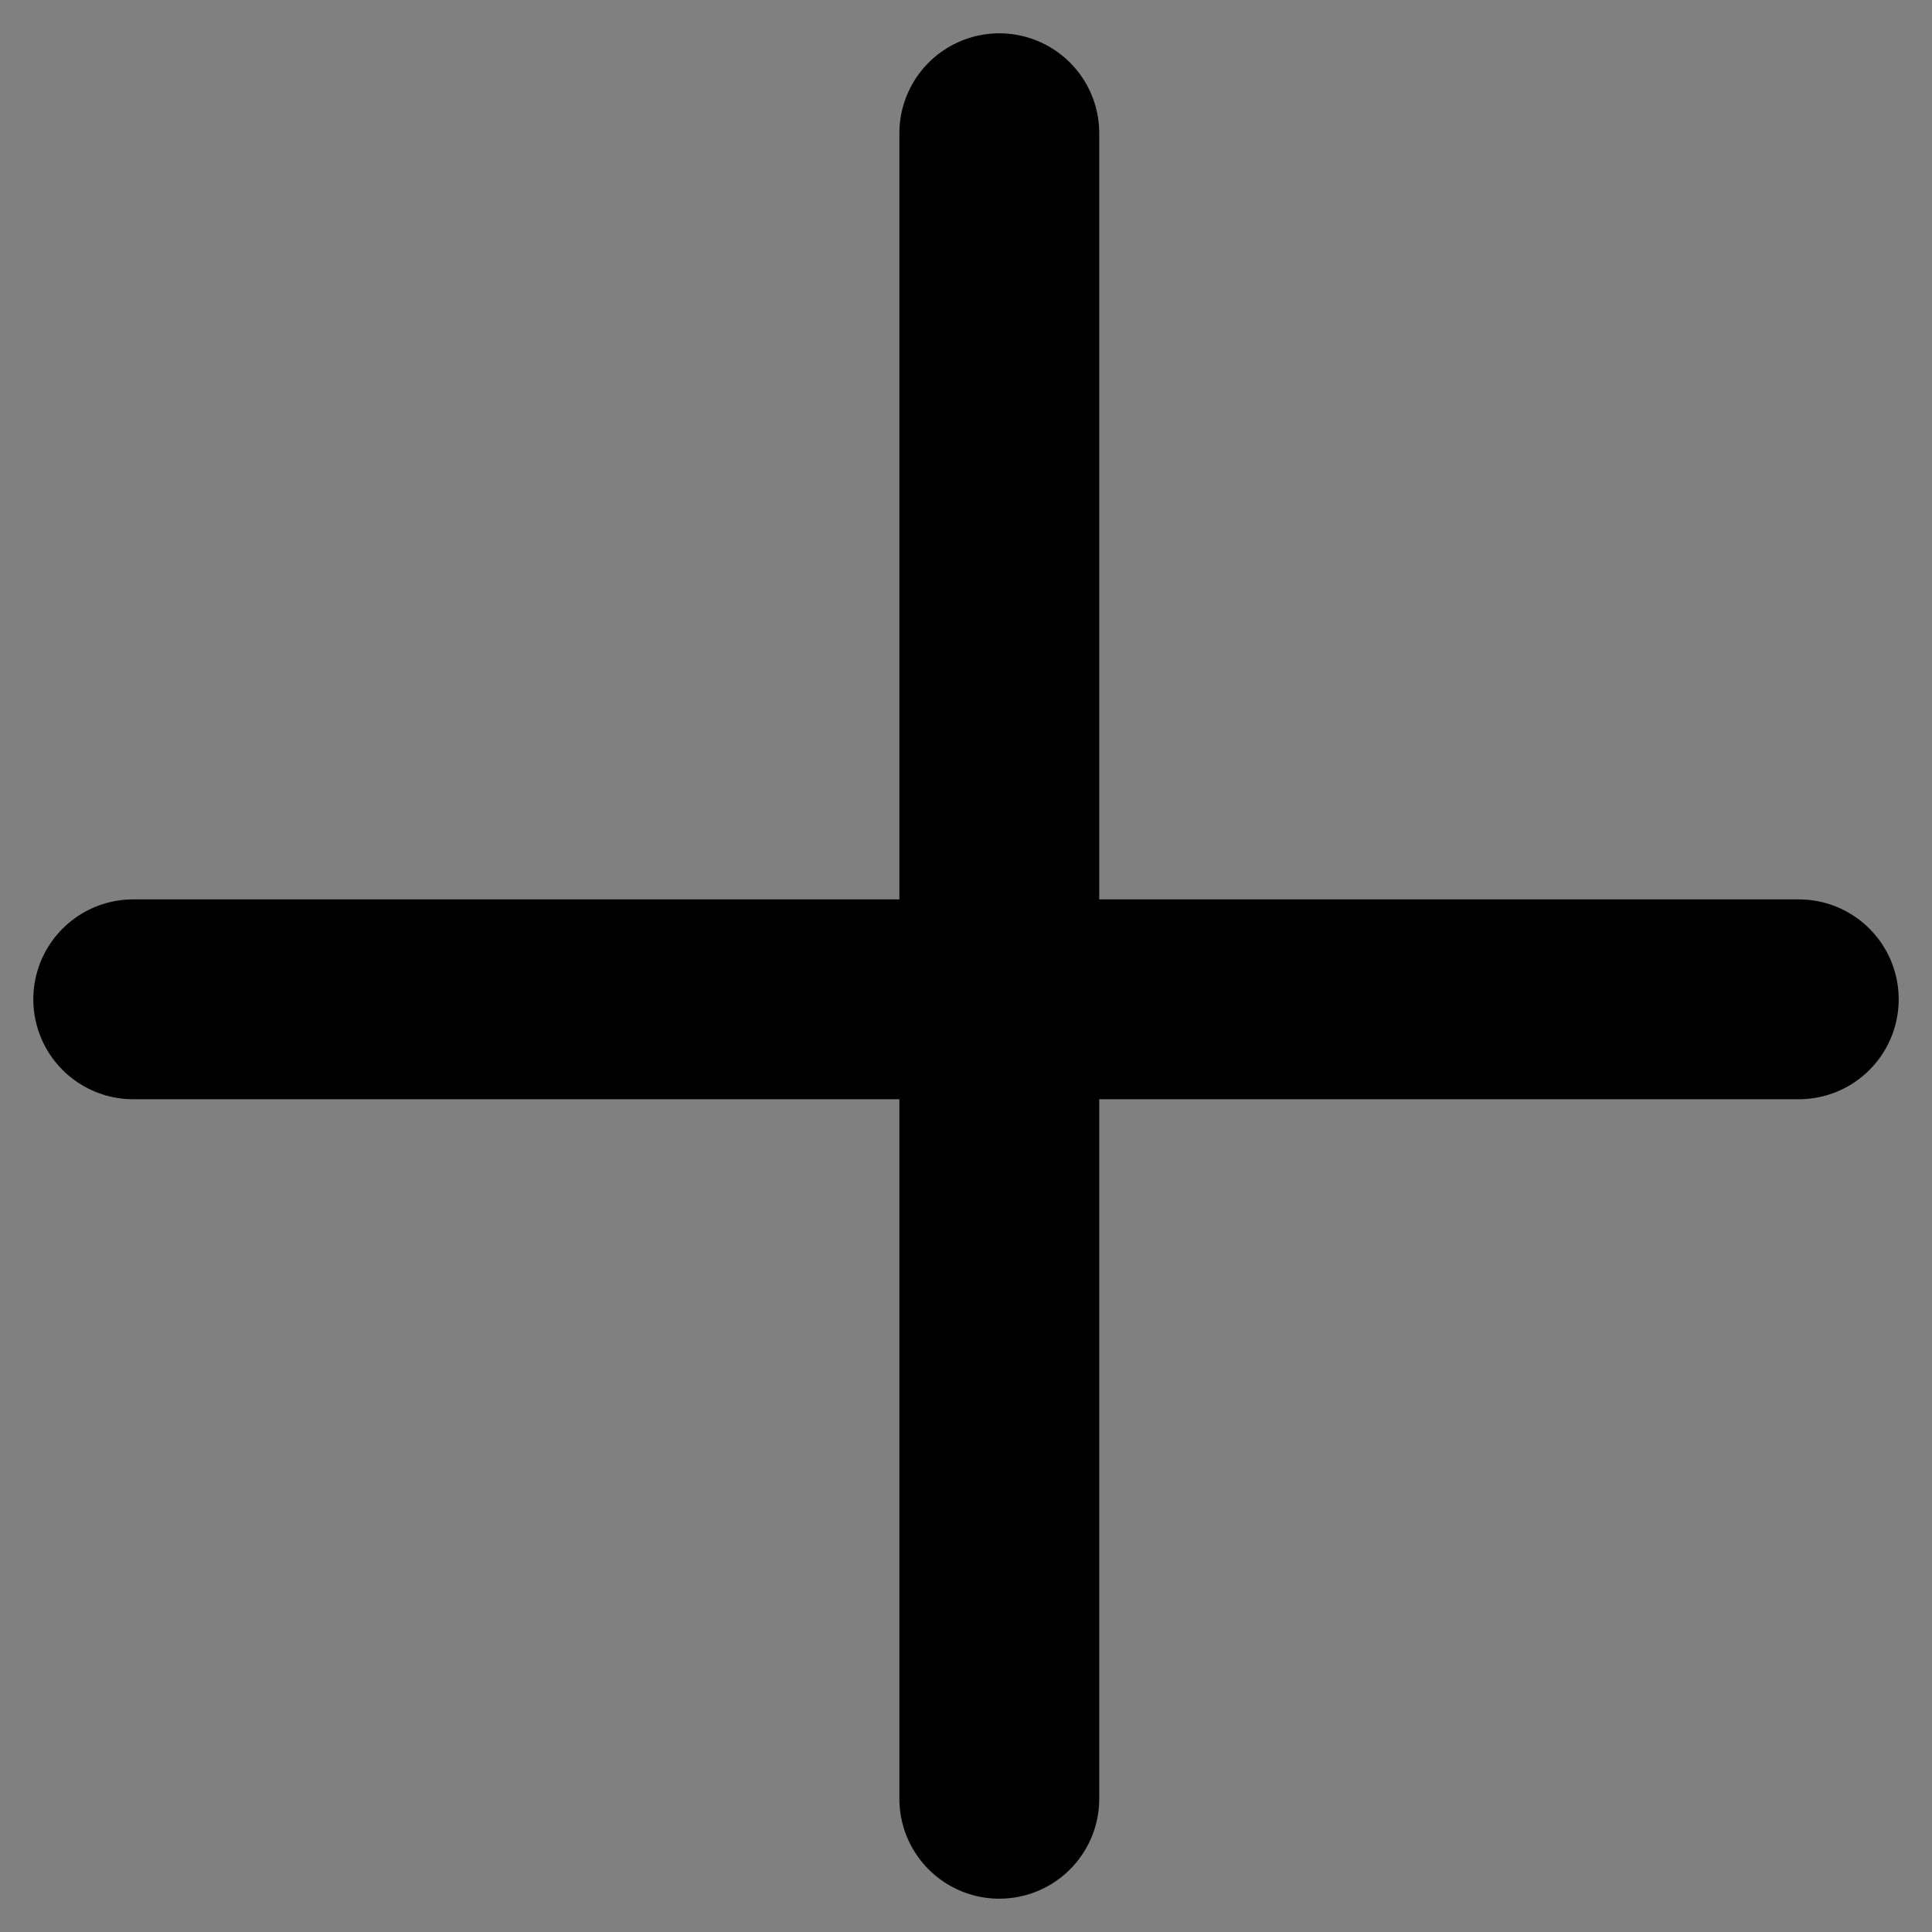 <svg width="29" height="29" viewBox="0 0 29 29" fill="none" xmlns="http://www.w3.org/2000/svg">
<rect x="0" y="0" width="29" height="29" fill="#808080" stroke="none"/>
<path d="M15 2V27V2Z" fill="#F1EFE7"/>
<path d="M15 2V27" stroke="black" stroke-width="3" stroke-linecap="round" stroke-linejoin="round"/>
<path d="M2 15H27H2Z" fill="#F1EFE7"/>
<path d="M2 15H27" stroke="black" stroke-width="3" stroke-linecap="round" stroke-linejoin="round"/>
</svg>
